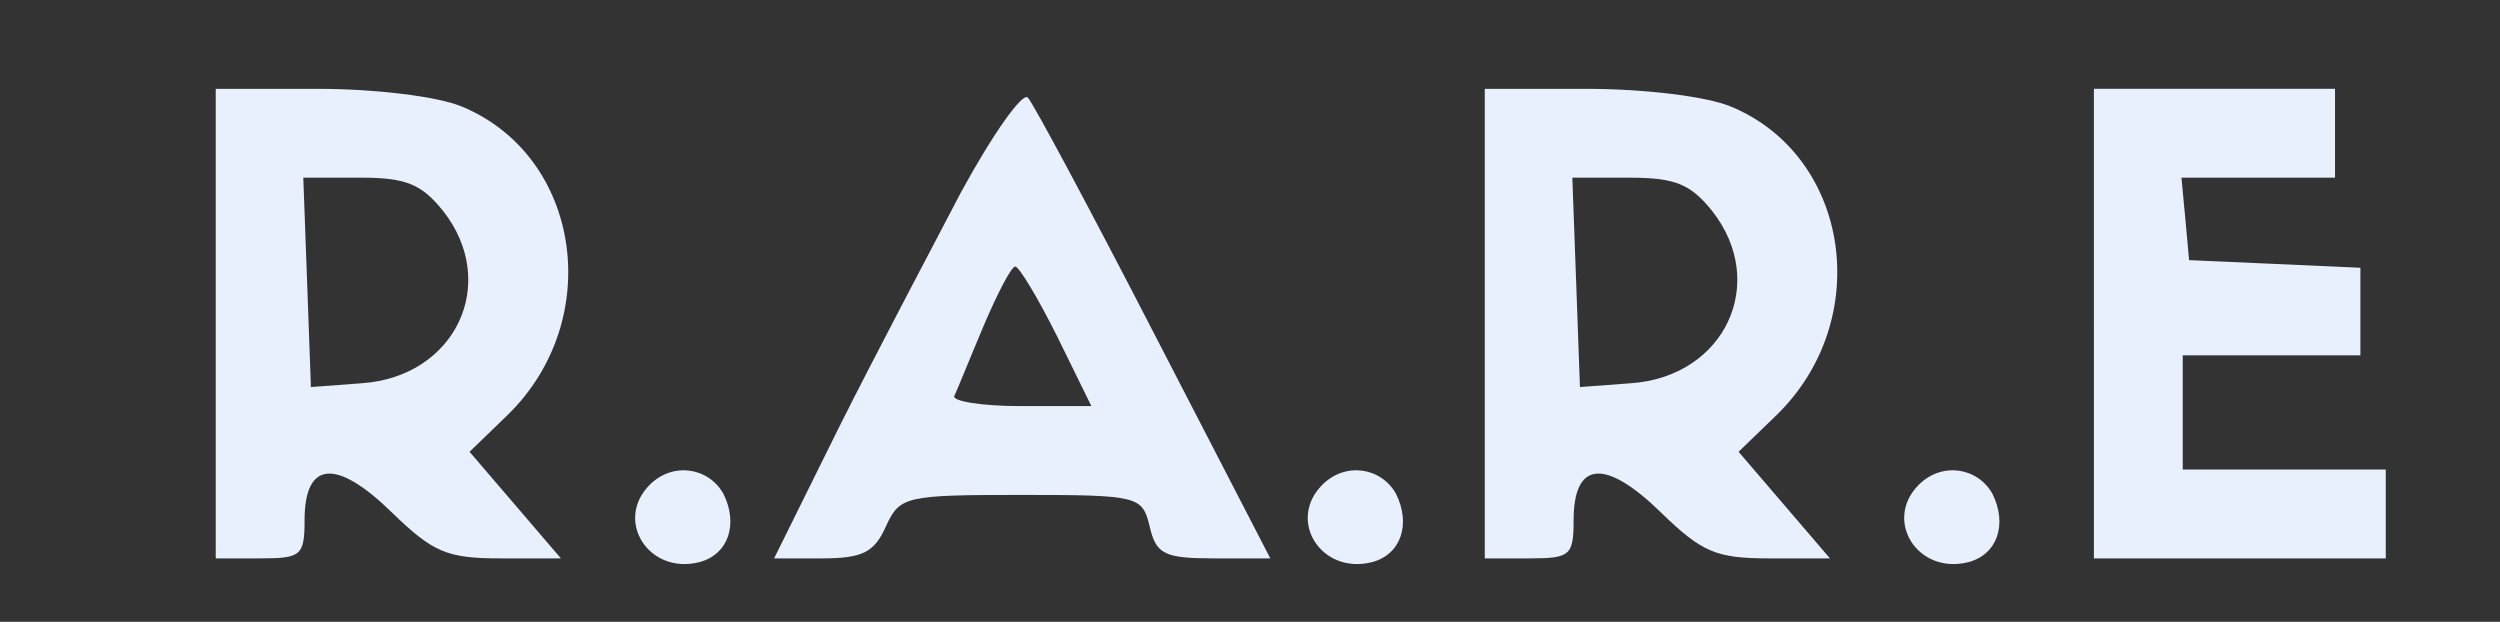 <?xml version="1.0" standalone="no"?>
<!DOCTYPE svg PUBLIC "-//W3C//DTD SVG 20010904//EN"
 "http://www.w3.org/TR/2001/REC-SVG-20010904/DTD/svg10.dtd">
<svg version="1.0" xmlns="http://www.w3.org/2000/svg"
 width="197pt" height="49pt" viewBox="0 0 197 49"
 preserveAspectRatio="xMidYMid meet">

<rect x="0" y="0" width="197" height="49" fill="#333333" stroke="none"/>

<g transform="translate(0,49) scale(0.1,-0.1)"
fill="#E8F0FE" stroke="none">
<path d="M170 235 l0 -185 35 0 c32 0 35 2 35 30 0 47 25 49 69 6 32 -31 43
-36 85 -36 l48 0 -36 42 -36 42 30 29 c77 75 58 204 -36 243 -19 8 -68 14
-114 14 l-80 0 0 -185z m179 89 c45 -57 10 -131 -64 -136 l-40 -3 -3 83 -3 82
45 0 c36 0 48 -5 65 -26z"/>
<path d="M757 338 c-24 -46 -68 -129 -96 -185 l-51 -103 38 0 c32 0 41 5 50
25 11 24 15 25 107 25 93 0 95 -1 101 -25 5 -22 12 -25 51 -25 l44 0 -92 178
c-50 97 -95 181 -99 185 -4 5 -28 -29 -53 -75z m76 -113 l27 -55 -56 0 c-31 0
-54 4 -52 8 2 4 12 29 23 55 11 26 22 47 25 47 3 0 18 -25 33 -55z"/>
<path d="M1170 235 l0 -185 35 0 c32 0 35 2 35 30 0 47 25 49 69 6 32 -31 43
-36 85 -36 l48 0 -36 42 -36 42 30 29 c77 75 58 204 -36 243 -19 8 -68 14
-114 14 l-80 0 0 -185z m179 89 c45 -57 10 -131 -64 -136 l-40 -3 -3 83 -3 82
45 0 c36 0 48 -5 65 -26z"/>
<path d="M1650 235 l0 -185 115 0 115 0 0 35 0 35 -80 0 -80 0 0 45 0 45 70 0
70 0 0 35 0 34 -67 3 -68 3 -3 33 -3 32 60 0 61 0 0 35 0 35 -95 0 -95 0 0
-185z"/>
<path d="M512 108 c-28 -28 -1 -71 39 -61 23 6 31 30 19 54 -12 21 -40 25 -58
7z"/>
<path d="M1042 108 c-28 -28 -1 -71 39 -61 23 6 31 30 19 54 -12 21 -40 25
-58 7z"/>
<path d="M1512 108 c-28 -28 -1 -71 39 -61 23 6 31 30 19 54 -12 21 -40 25
-58 7z"/>
</g>
</svg>
